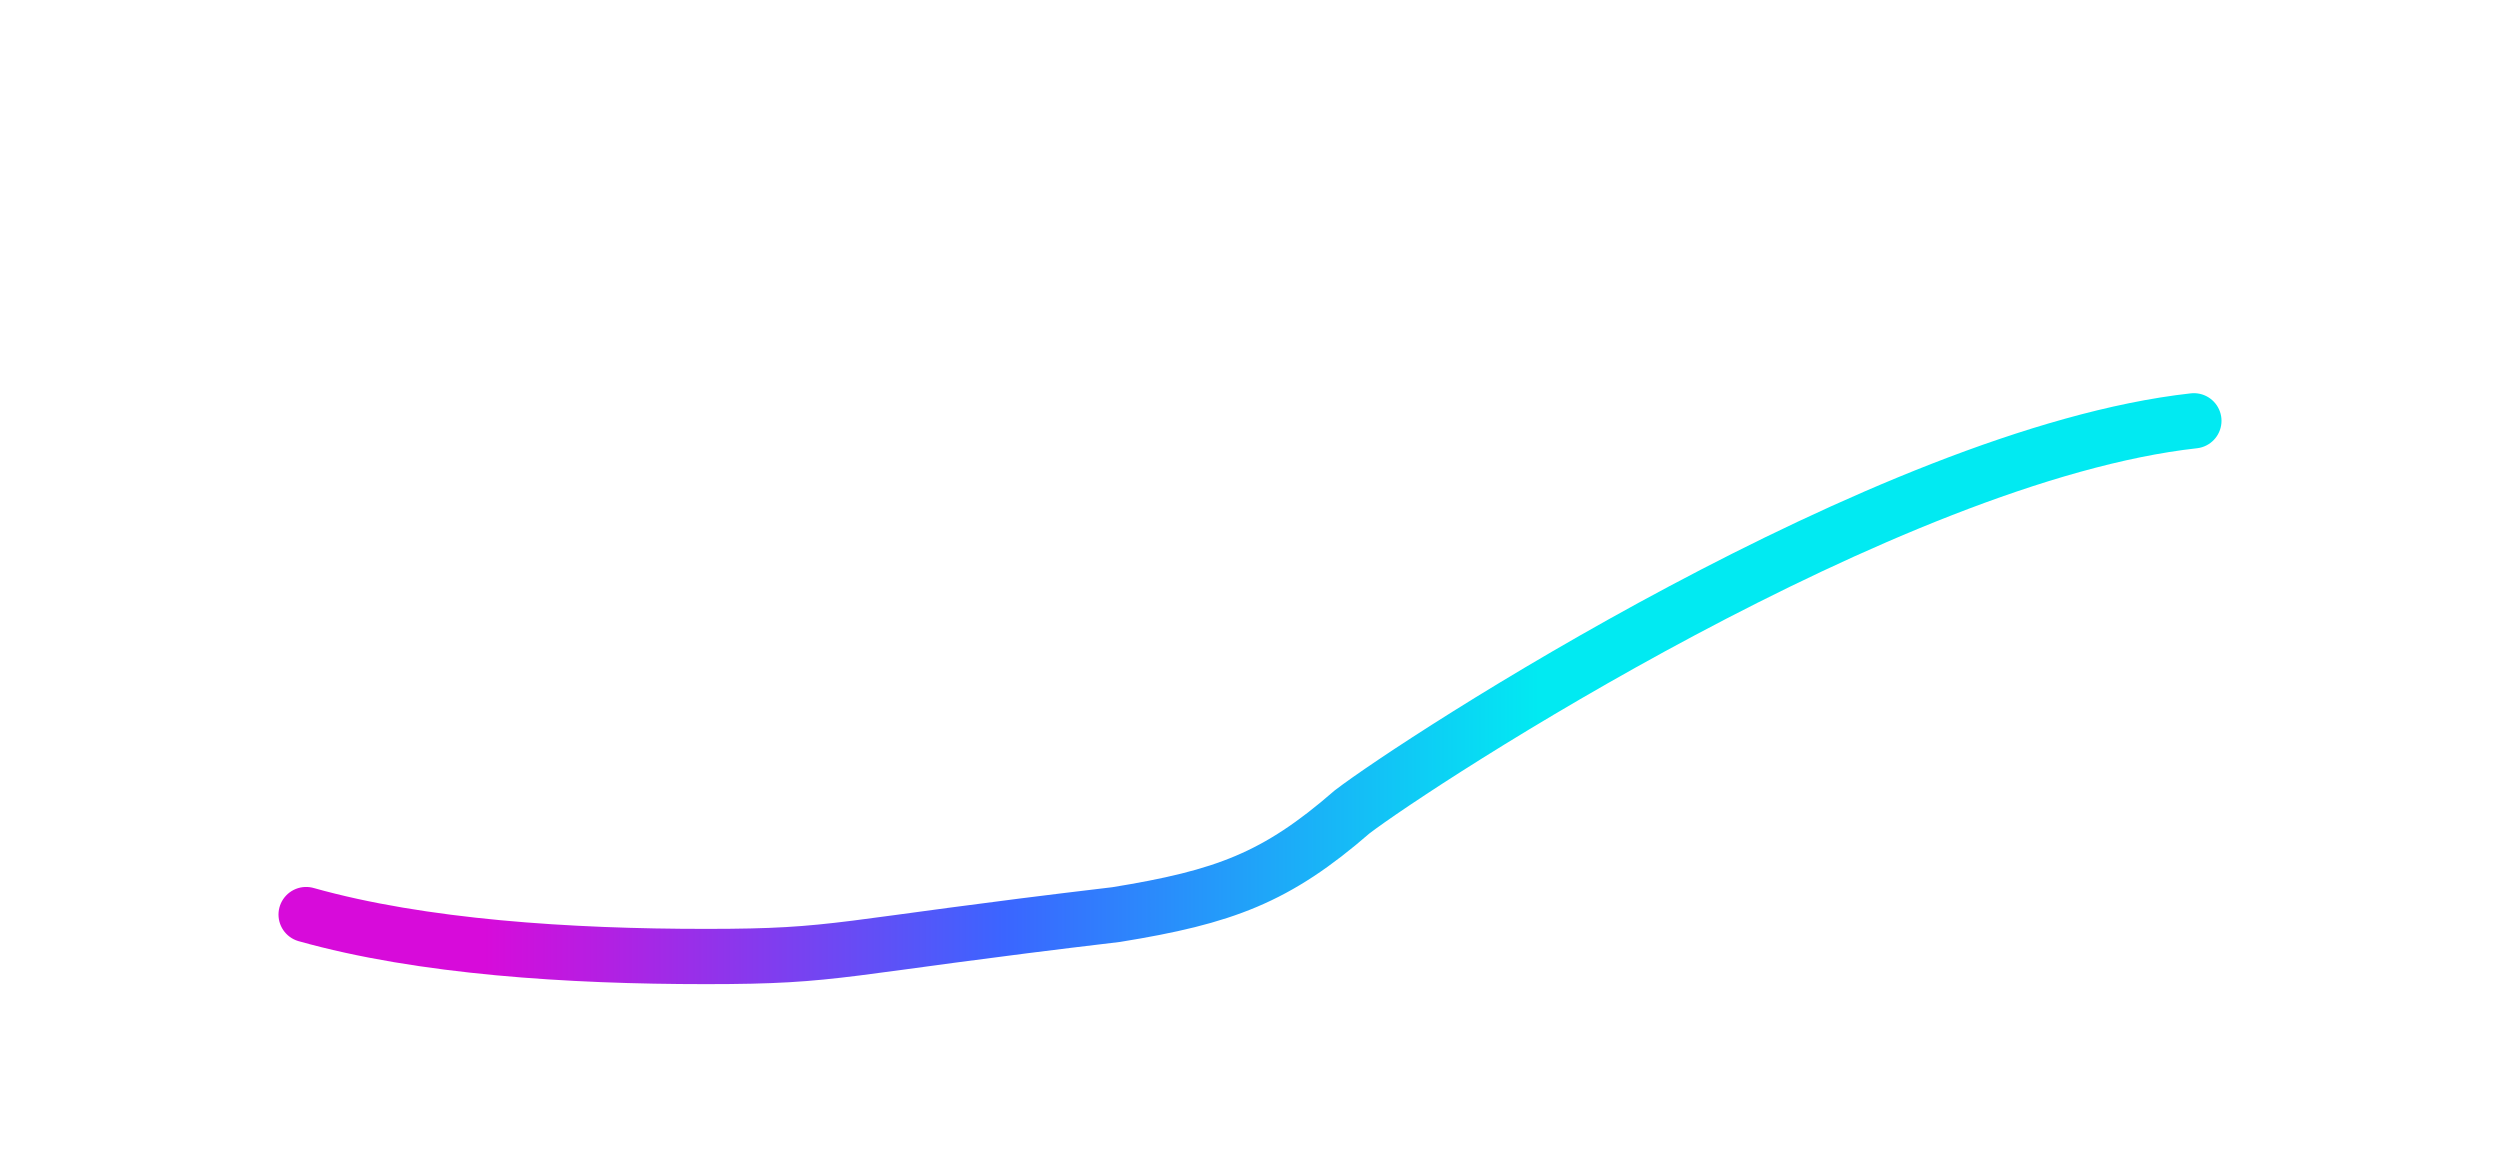 <svg width="147" height="68" viewBox="0 0 147 68" fill="none" xmlns="http://www.w3.org/2000/svg">
<g filter="url(#filter0_ddd_2105_12491)">
<path d="M18 37.534C24.805 39.45 33.5 40 41.5 40C49.5 40 49 39.5 65.631 37.534C72 36.5 75.044 35.372 79.5 31.5C83.289 28.596 111 10.5 129 8.5" stroke="url(#paint0_linear_2105_12491)" stroke-width="3.249" stroke-linecap="round"/>
</g>
<defs>
<filter id="filter0_ddd_2105_12491" x="0.132" y="0.378" width="146.736" height="67.236" filterUnits="userSpaceOnUse" color-interpolation-filters="sRGB">
<feFlood flood-opacity="0" result="BackgroundImageFix"/>
<feColorMatrix in="SourceAlpha" type="matrix" values="0 0 0 0 0 0 0 0 0 0 0 0 0 0 0 0 0 0 127 0" result="hardAlpha"/>
<feOffset dy="9.746"/>
<feGaussianBlur stdDeviation="8.122"/>
<feComposite in2="hardAlpha" operator="out"/>
<feColorMatrix type="matrix" values="0 0 0 0 0.843 0 0 0 0 0.043 0 0 0 0 0.855 0 0 0 0.25 0"/>
<feBlend mode="normal" in2="BackgroundImageFix" result="effect1_dropShadow_2105_12491"/>
<feColorMatrix in="SourceAlpha" type="matrix" values="0 0 0 0 0 0 0 0 0 0 0 0 0 0 0 0 0 0 127 0" result="hardAlpha"/>
<feOffset dy="4.873"/>
<feGaussianBlur stdDeviation="4.061"/>
<feComposite in2="hardAlpha" operator="out"/>
<feColorMatrix type="matrix" values="0 0 0 0 0.843 0 0 0 0 0.043 0 0 0 0 0.855 0 0 0 0.19 0"/>
<feBlend mode="normal" in2="effect1_dropShadow_2105_12491" result="effect2_dropShadow_2105_12491"/>
<feColorMatrix in="SourceAlpha" type="matrix" values="0 0 0 0 0 0 0 0 0 0 0 0 0 0 0 0 0 0 127 0" result="hardAlpha"/>
<feOffset dy="1.624"/>
<feGaussianBlur stdDeviation="1.624"/>
<feComposite in2="hardAlpha" operator="out"/>
<feColorMatrix type="matrix" values="0 0 0 0 0.843 0 0 0 0 0.043 0 0 0 0 0.855 0 0 0 0.13 0"/>
<feBlend mode="normal" in2="effect2_dropShadow_2105_12491" result="effect3_dropShadow_2105_12491"/>
<feBlend mode="normal" in="SourceGraphic" in2="effect3_dropShadow_2105_12491" result="shape"/>
</filter>
<linearGradient id="paint0_linear_2105_12491" x1="28.5" y1="27.998" x2="90.5" y2="27.998" gradientUnits="userSpaceOnUse">
<stop stop-color="#D70BDA"/>
<stop offset="0.492" stop-color="#3B65FF"/>
<stop offset="1" stop-color="#01EAF2"/>
</linearGradient>
</defs>
</svg>

